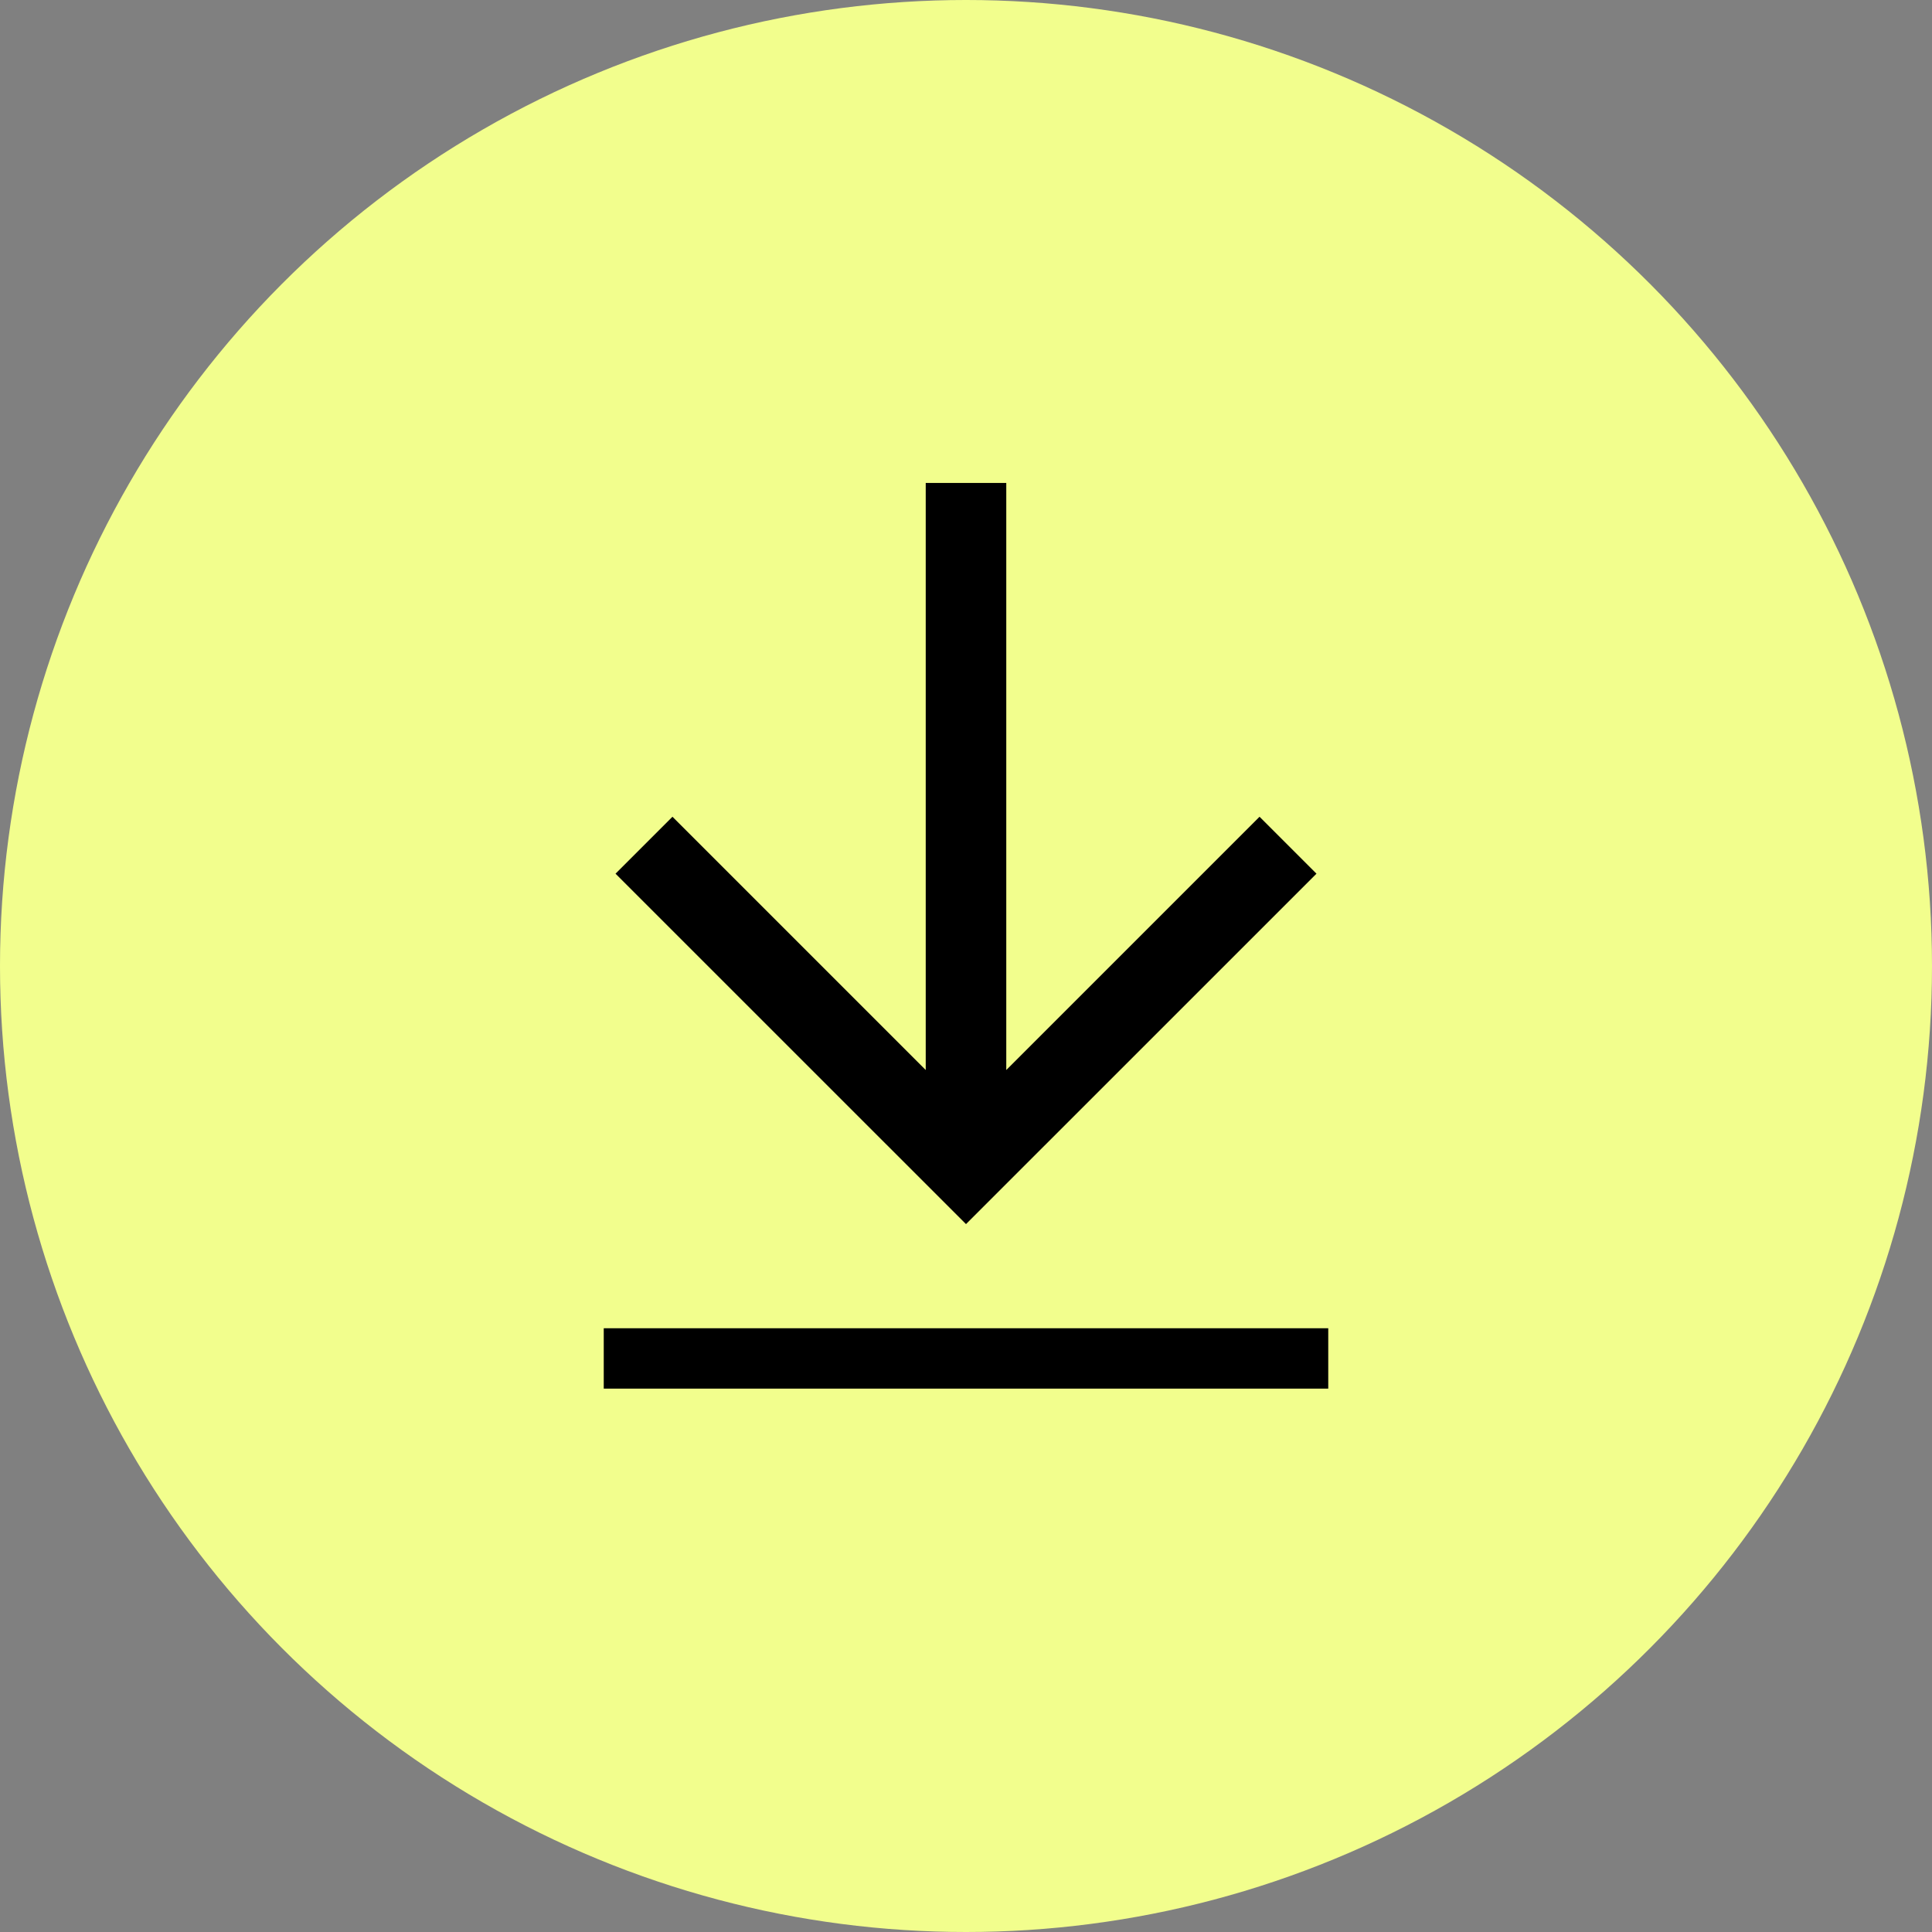 <svg width="32" height="32" viewBox="0 0 32 32" fill="none" xmlns="http://www.w3.org/2000/svg">
<rect x="0" y="0" width="32" height="32" fill="#808080" stroke="none"/>
<circle cx="16" cy="16" r="16" fill="#F2FE8D"/>
<path fill-rule="evenodd" clip-rule="evenodd" d="M16.667 17.723L20.862 13.528L21.805 14.471L16 20.275L10.195 14.471L11.138 13.528L15.333 17.723L15.333 7.999L16.667 7.999L16.667 17.723Z" fill="black"/>
<rect x="10" y="22" width="12" height="1" fill="black"/>
</svg>
